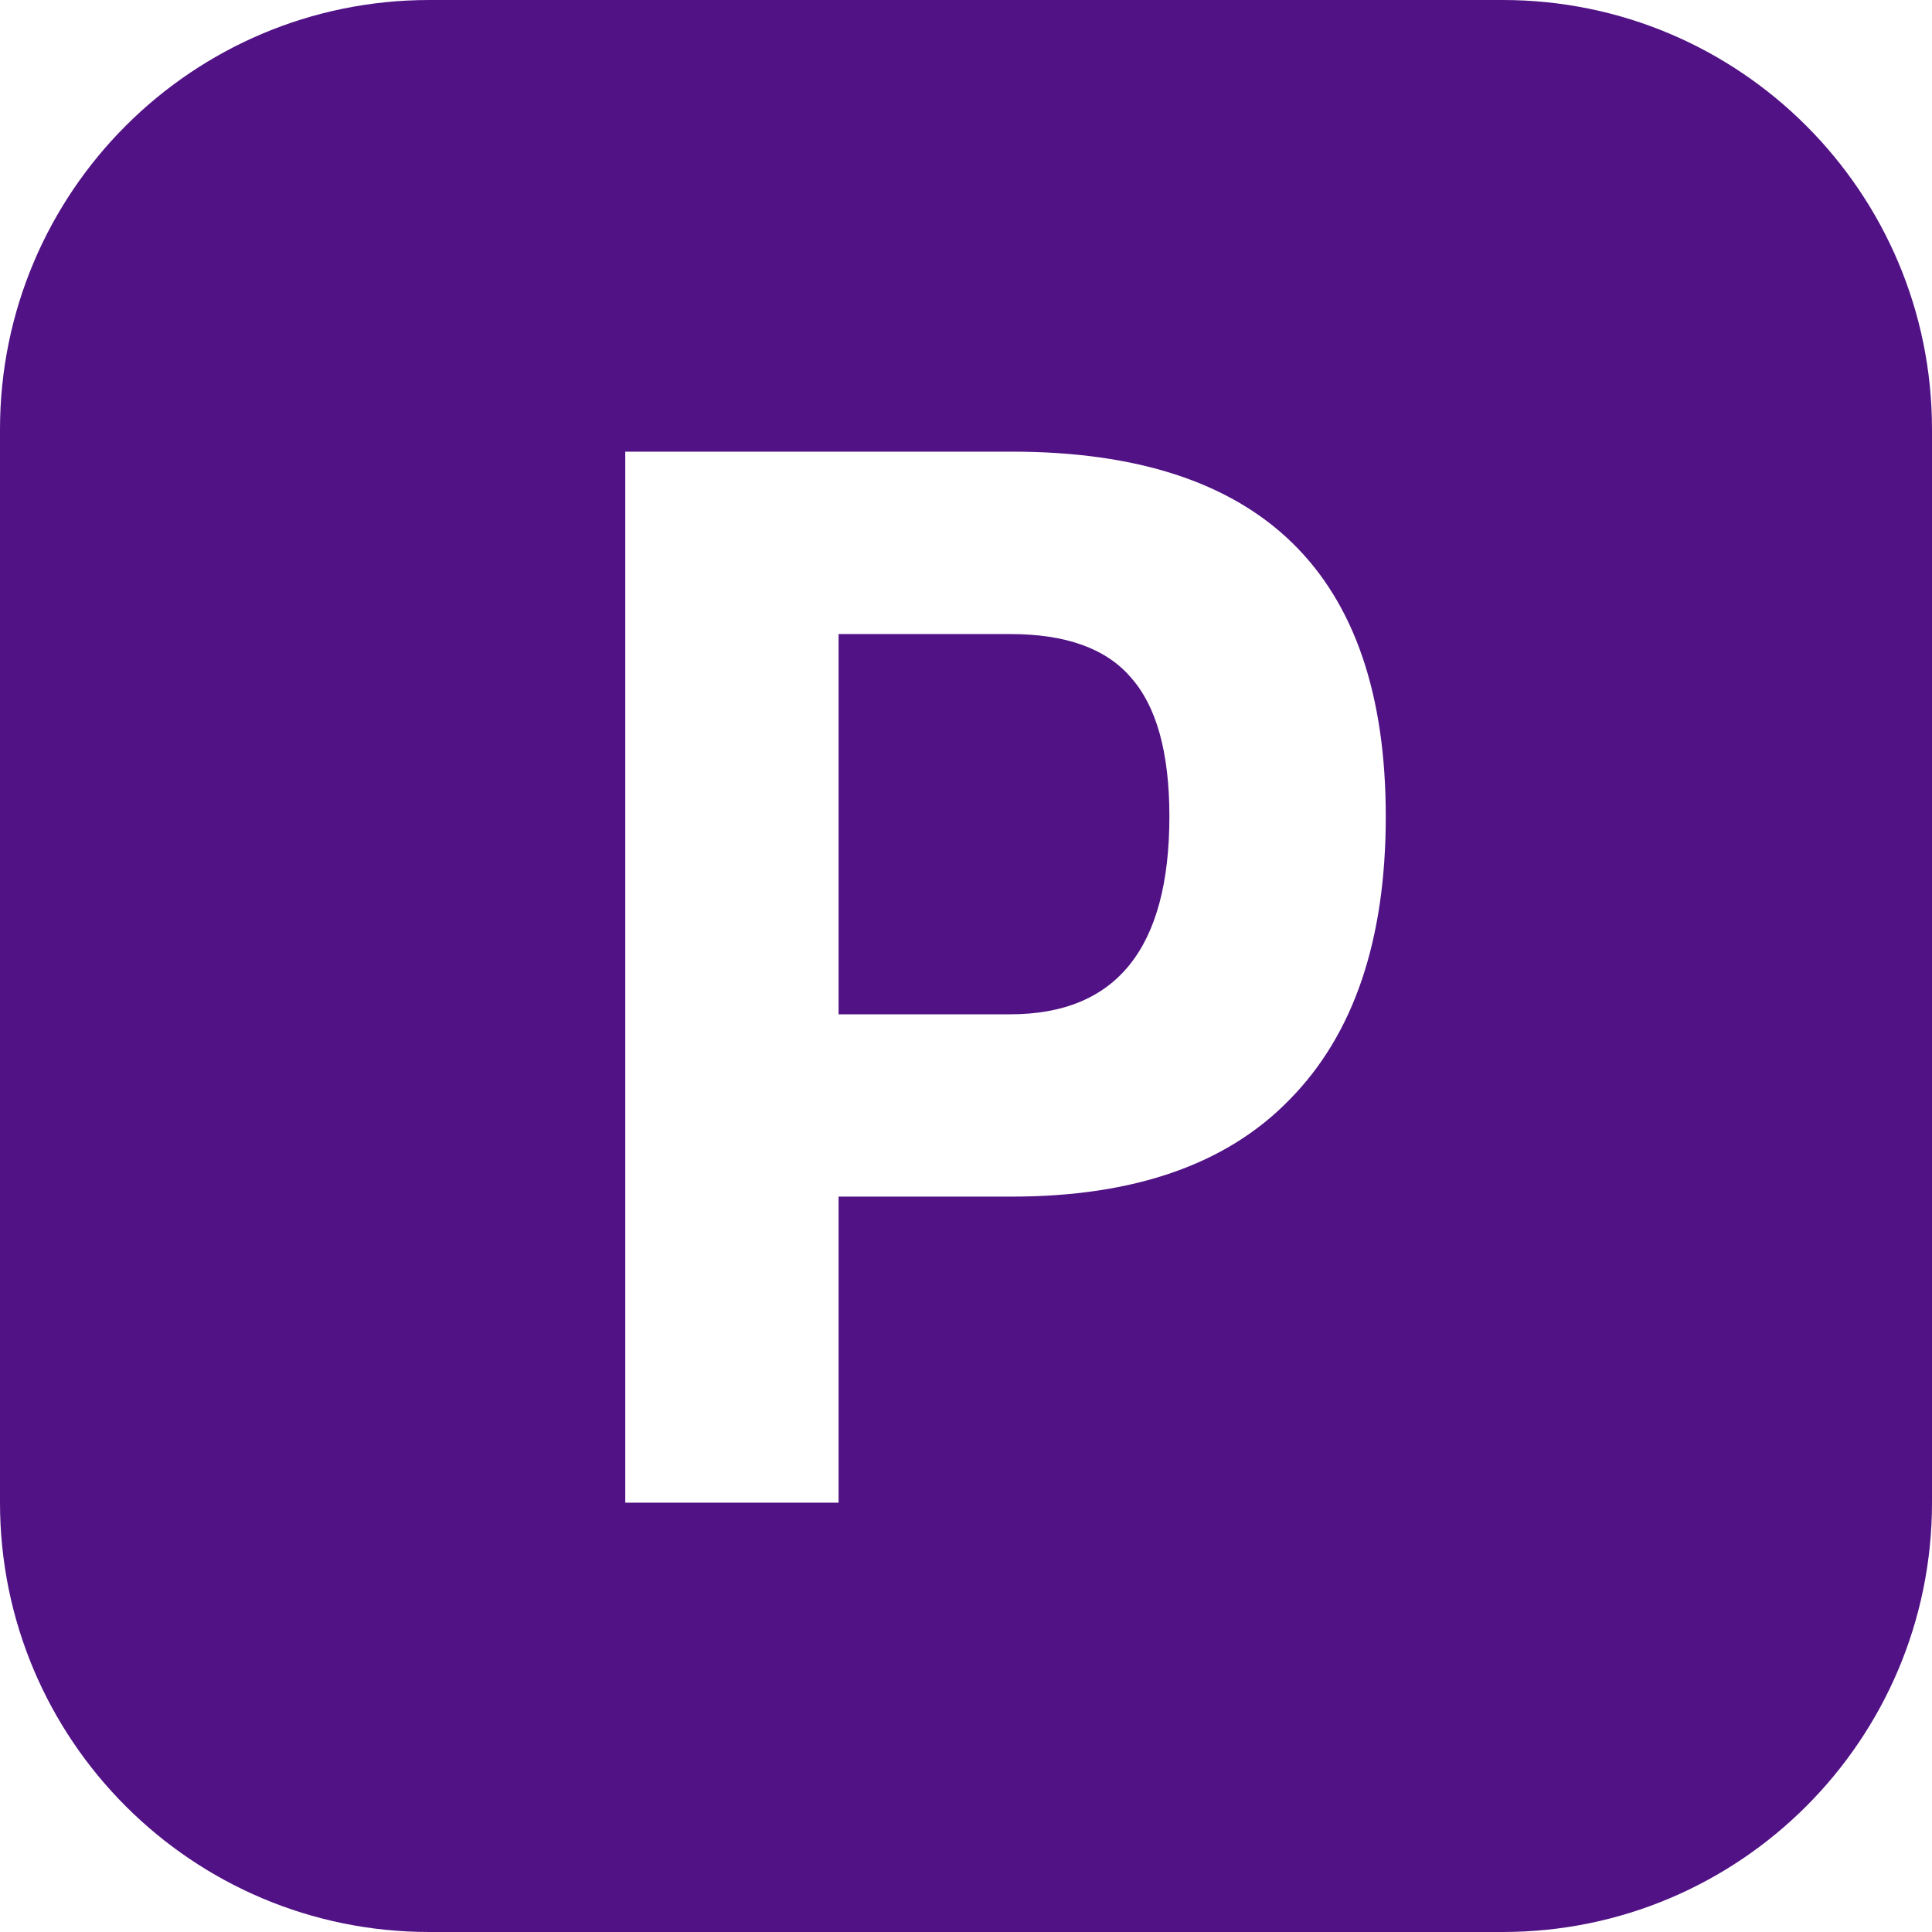 <svg width="22" height="22" viewBox="0 0 22 22" fill="none" xmlns="http://www.w3.org/2000/svg">
<path d="M13.316 9.297C13.316 10.799 12.711 11.55 11.503 11.55H9.549V7.22H11.503C12.136 7.22 12.594 7.384 12.876 7.713C13.169 8.041 13.316 8.569 13.316 9.297Z" fill="#511285"/>
<path fill-rule="evenodd" clip-rule="evenodd" d="M4.889 0H17.111C19.811 0 22 2.189 22 4.889V17.111C22 19.811 19.811 22 17.111 22H4.889C2.189 22 0 19.811 0 17.111V4.889C0 2.189 2.189 0 4.889 0ZM11.52 5.143H7.12V17.111H9.549V13.626H11.52C12.917 13.626 13.973 13.257 14.688 12.518C15.416 11.778 15.78 10.705 15.78 9.297C15.78 6.528 14.36 5.143 11.52 5.143Z" fill="#511285"/>
</svg>
